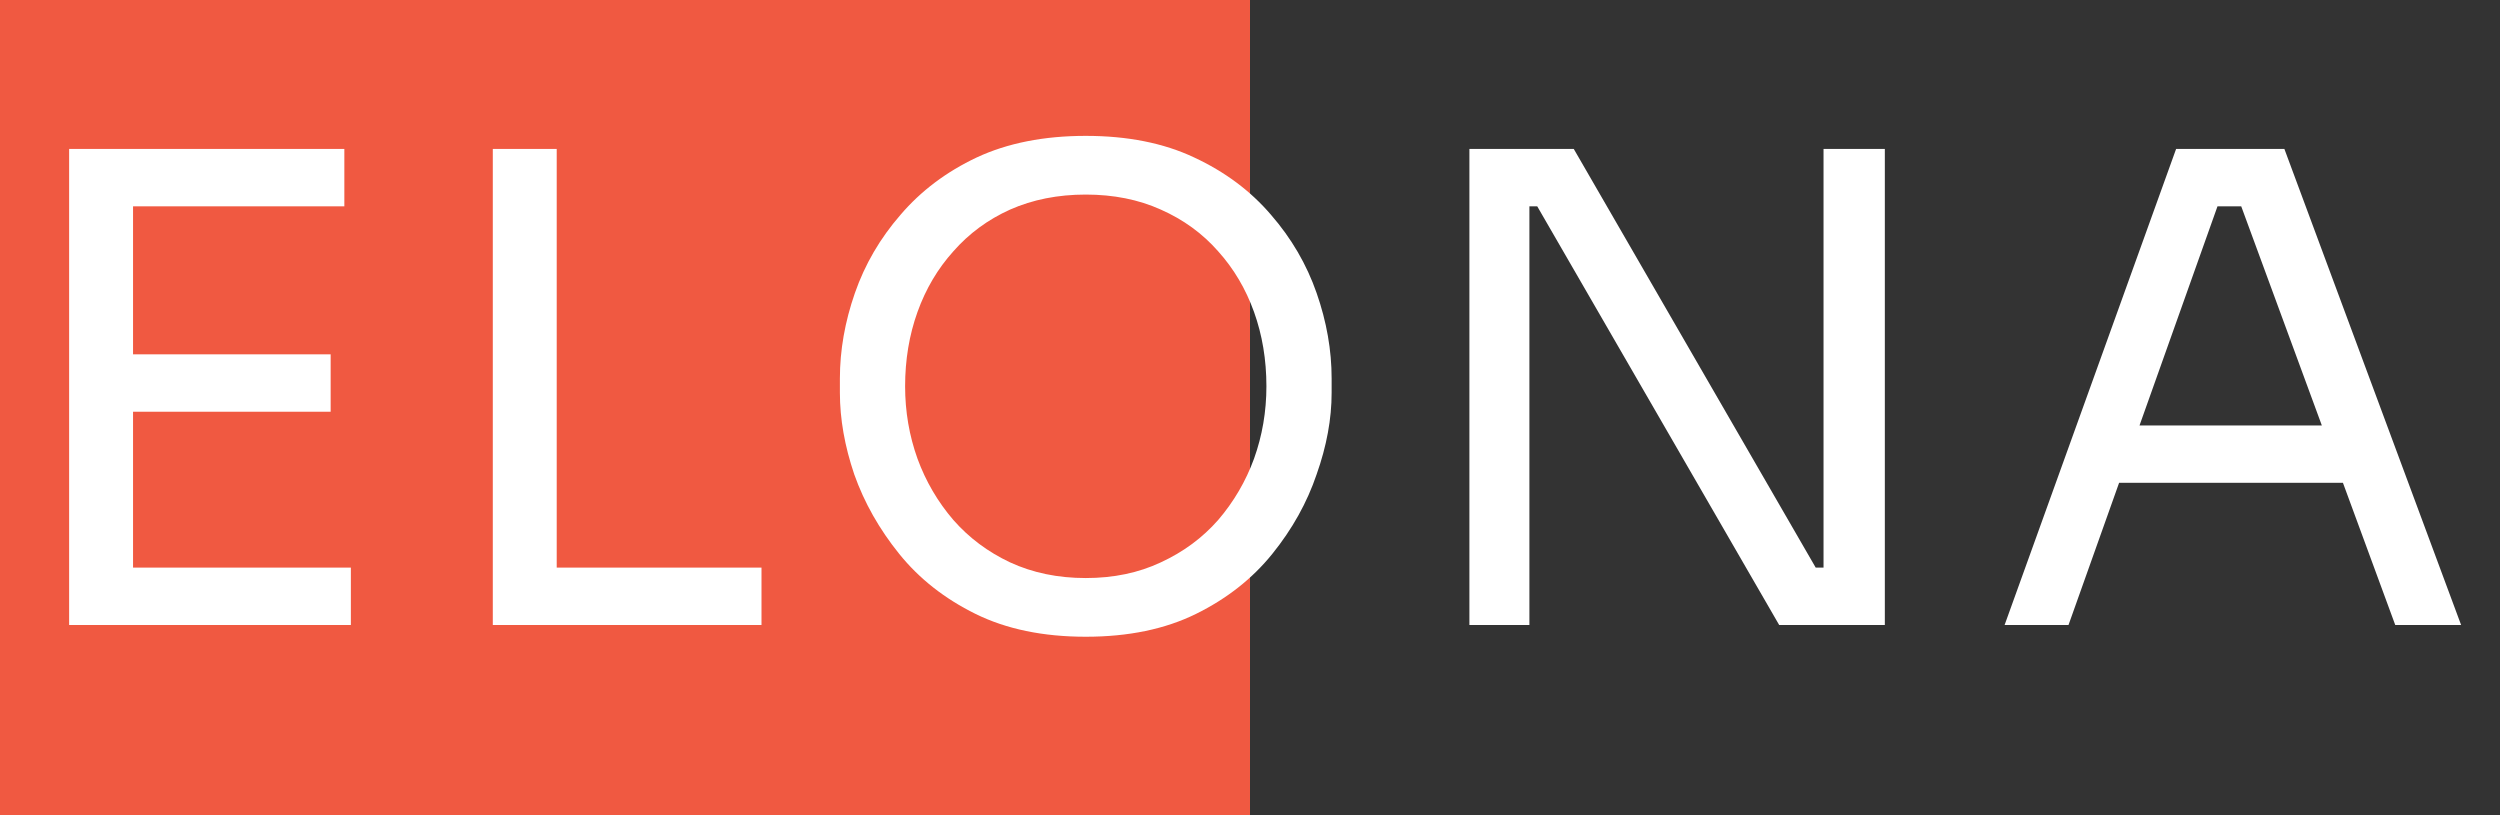 <svg width="92" height="30" viewBox="0 0 92 30" fill="none" xmlns="http://www.w3.org/2000/svg">
<rect x="0" y="0" width="92" height="30" fill="#333333" stroke="none"/>
<rect width="46" height="30" fill="#F05941"/>
<path d="M2.544 23V5.48H4.896V23H2.544ZM4.416 23V20.888H12.912V23H4.416ZM4.416 15.152V13.04H12.168V15.152H4.416ZM4.416 7.592V5.48H12.672V7.592H4.416ZM18.135 23V5.48H20.487V23H18.135ZM20.007 23V20.888H28.023V23H20.007ZM39.956 23.432C38.388 23.432 37.036 23.152 35.9 22.592C34.764 22.032 33.828 21.296 33.092 20.384C32.356 19.472 31.804 18.496 31.436 17.456C31.084 16.416 30.908 15.416 30.908 14.456V13.928C30.908 12.888 31.092 11.84 31.46 10.784C31.828 9.728 32.388 8.768 33.14 7.904C33.892 7.024 34.828 6.32 35.948 5.792C37.084 5.264 38.42 5 39.956 5C41.492 5 42.82 5.264 43.94 5.792C45.076 6.32 46.02 7.024 46.772 7.904C47.524 8.768 48.084 9.728 48.452 10.784C48.82 11.84 49.004 12.888 49.004 13.928V14.456C49.004 15.416 48.82 16.416 48.452 17.456C48.1 18.496 47.556 19.472 46.82 20.384C46.084 21.296 45.148 22.032 44.012 22.592C42.876 23.152 41.524 23.432 39.956 23.432ZM39.956 21.272C40.98 21.272 41.9 21.08 42.716 20.696C43.548 20.312 44.252 19.792 44.828 19.136C45.404 18.464 45.844 17.712 46.148 16.88C46.452 16.032 46.604 15.144 46.604 14.216C46.604 13.24 46.452 12.328 46.148 11.48C45.844 10.632 45.404 9.888 44.828 9.248C44.252 8.592 43.548 8.08 42.716 7.712C41.9 7.344 40.98 7.16 39.956 7.16C38.932 7.16 38.004 7.344 37.172 7.712C36.356 8.08 35.66 8.592 35.084 9.248C34.508 9.888 34.068 10.632 33.764 11.48C33.46 12.328 33.308 13.24 33.308 14.216C33.308 15.144 33.46 16.032 33.764 16.88C34.068 17.712 34.508 18.464 35.084 19.136C35.66 19.792 36.356 20.312 37.172 20.696C38.004 21.08 38.932 21.272 39.956 21.272ZM54.074 23V5.48H57.914L66.818 20.888H67.586L67.106 21.32V5.48H69.362V23H65.474L56.57 7.592H55.802L56.282 7.16V23H54.074ZM73.769 23L80.081 5.48H84.065L90.569 23H88.145L82.265 7.016L83.417 7.592H80.585L81.809 7.016L76.121 23H73.769ZM77.537 17.768L78.329 15.656H85.889L86.681 17.768H77.537Z" fill="white"/>
</svg>
